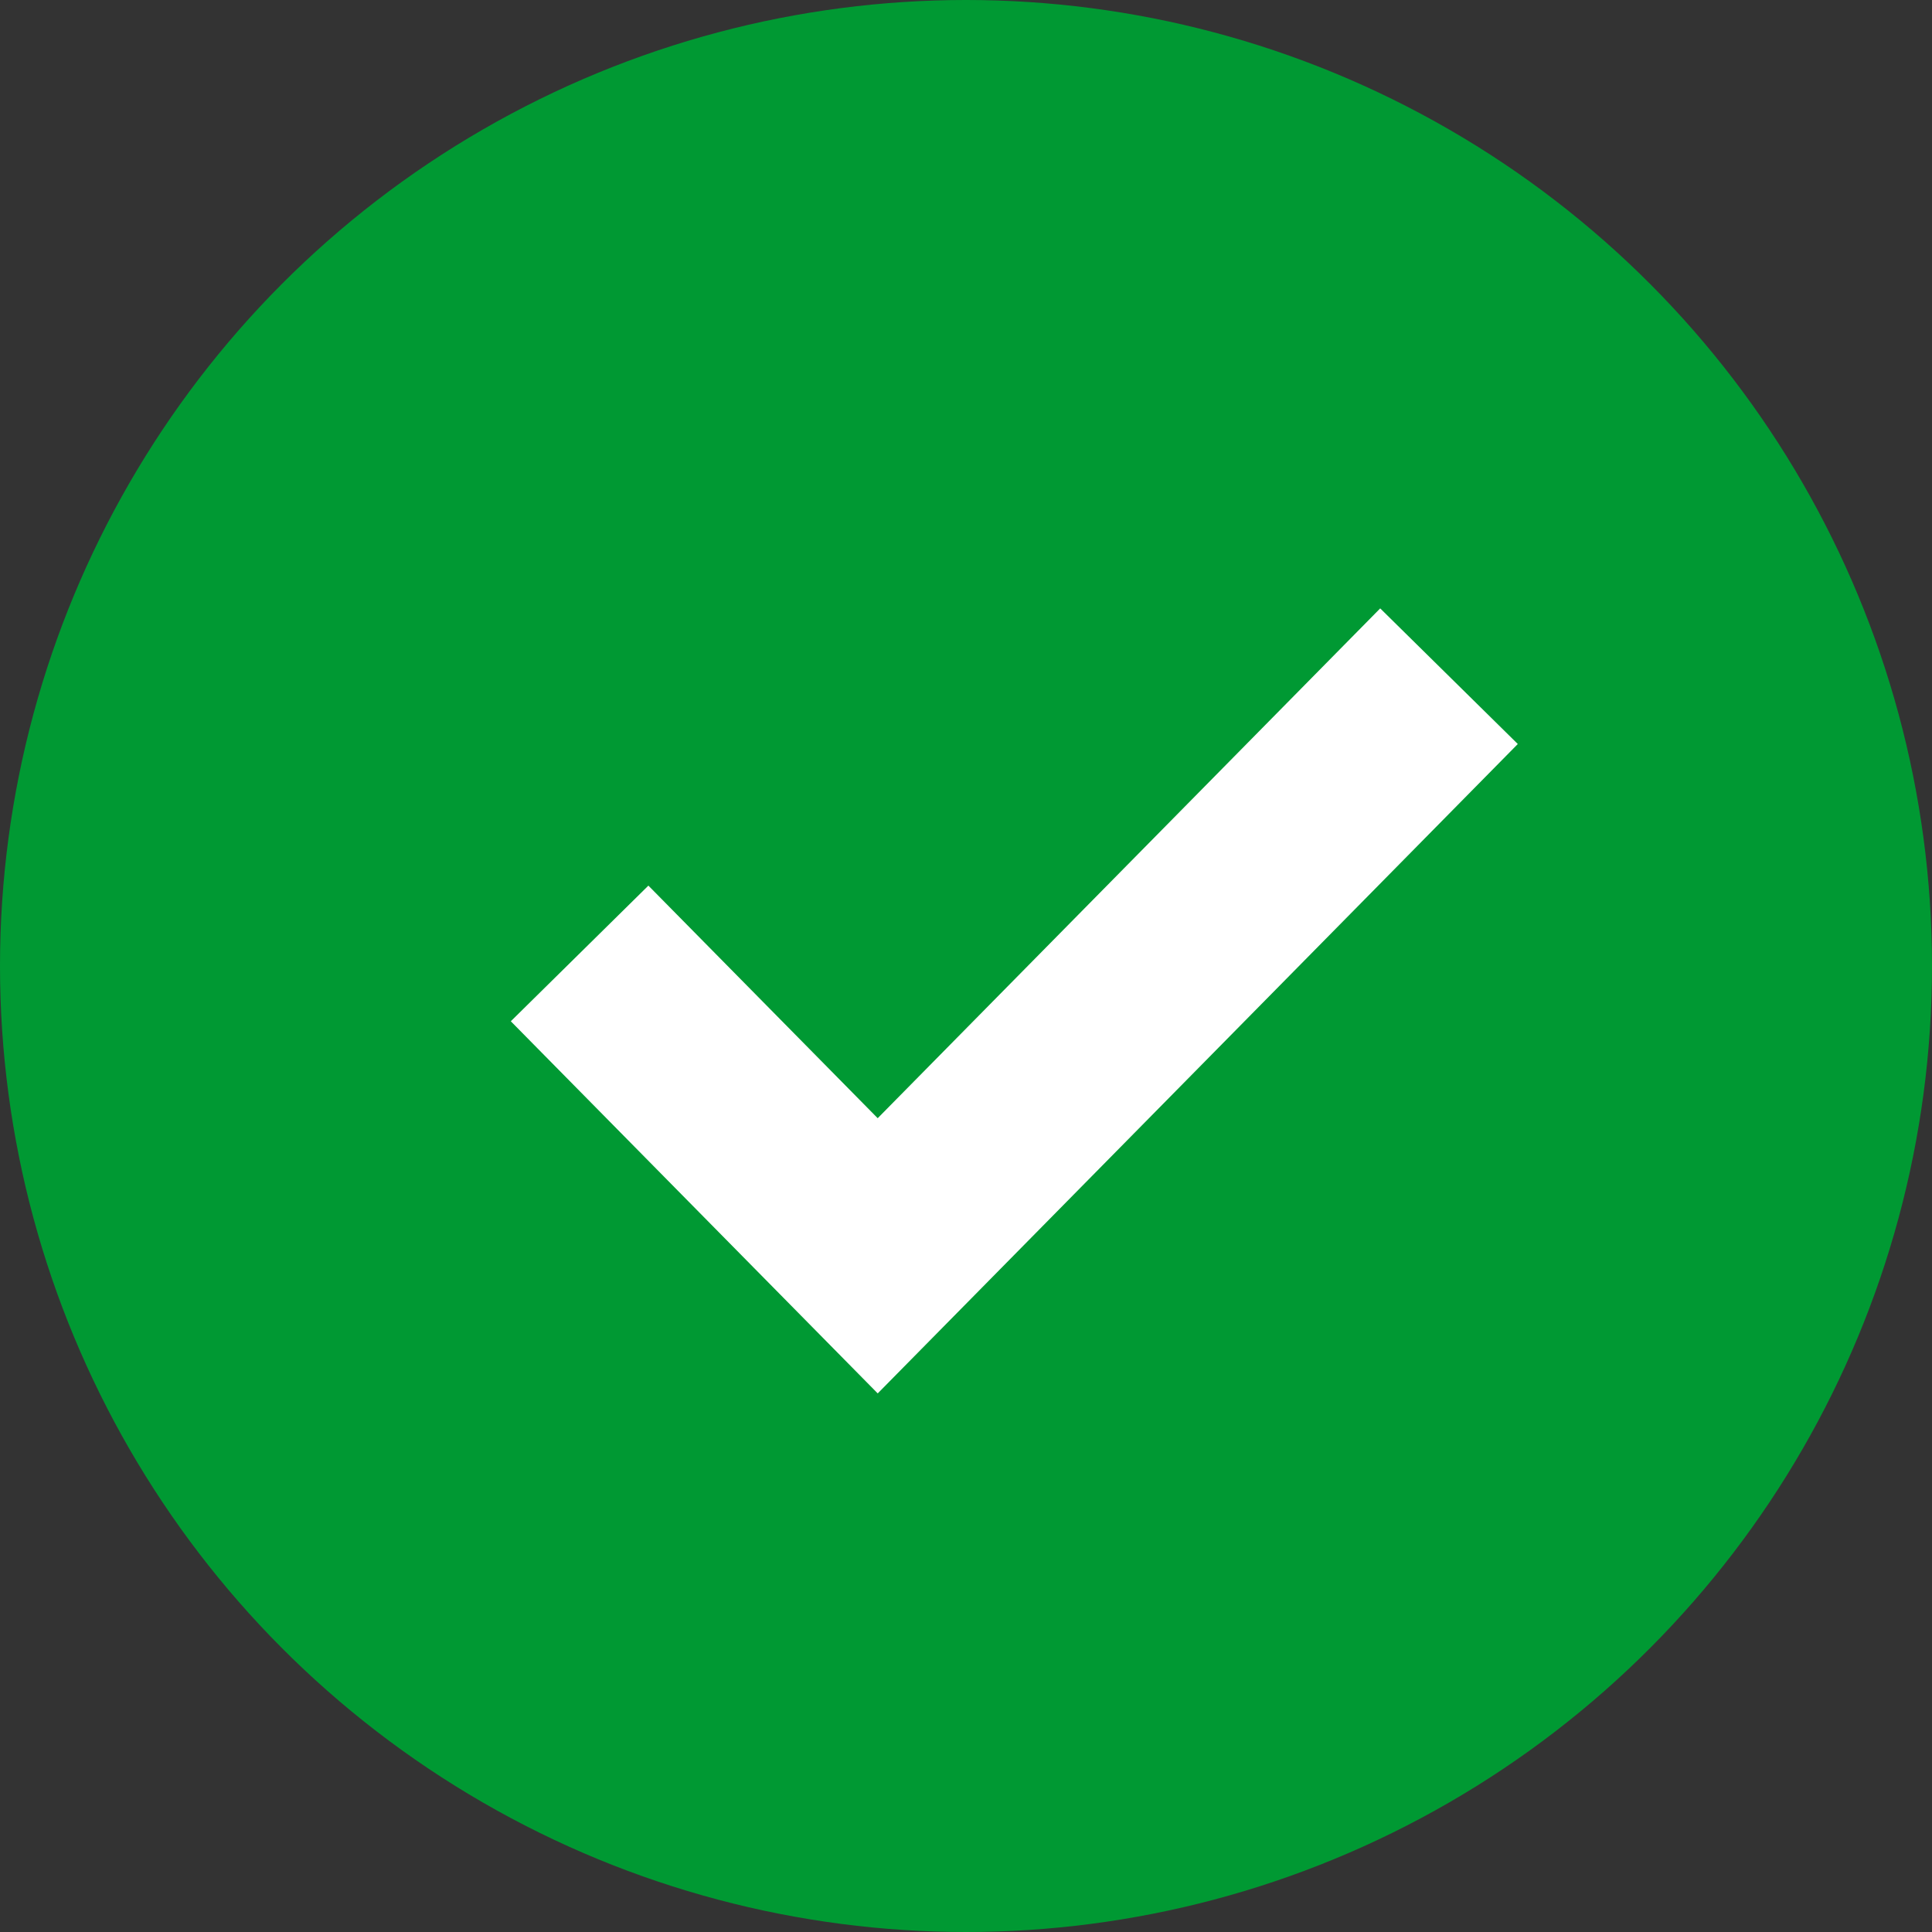 <svg width="20" height="20" viewBox="0 0 20 20" fill="none" xmlns="http://www.w3.org/2000/svg">
<rect x="0" y="0" width="20" height="20" fill="#333333" stroke="none"/>
<circle cx="10" cy="10" r="10" fill="#009933"/>
<path d="M6 9.87L9.086 13L15 7" stroke="white" stroke-width="2"/>
</svg>
